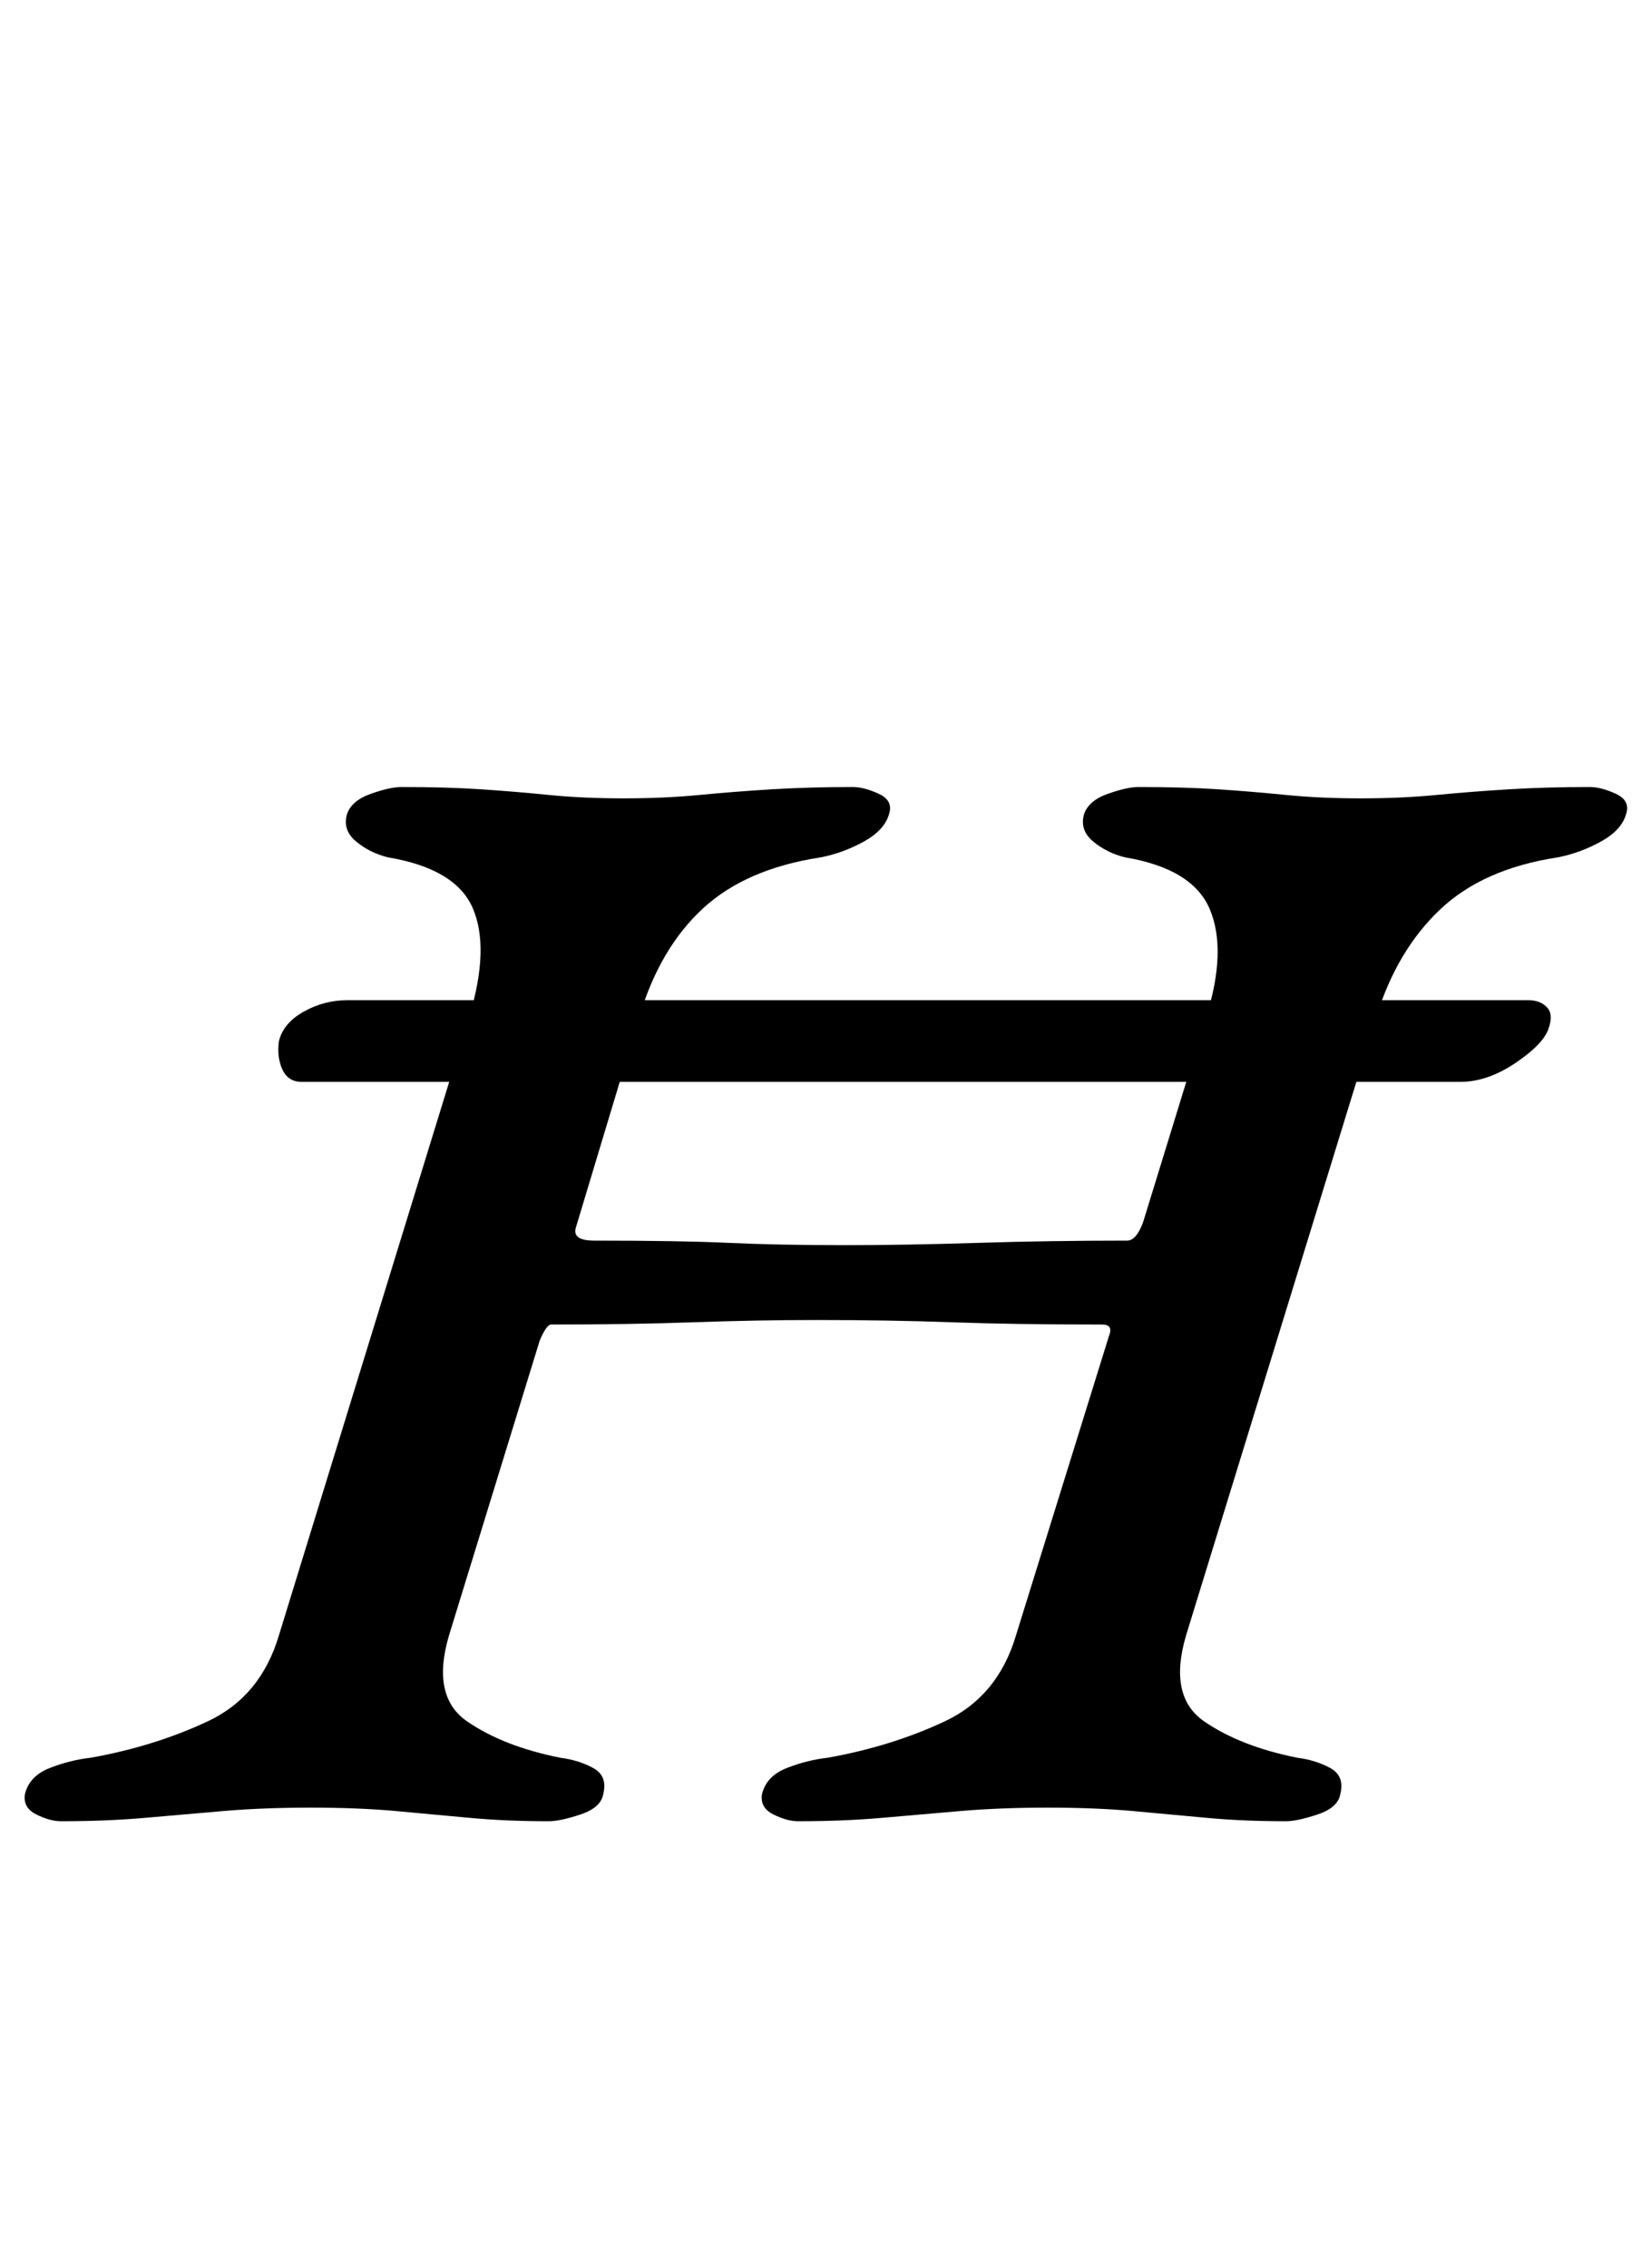 <?xml version="1.0" standalone="no"?>
<!DOCTYPE svg PUBLIC "-//W3C//DTD SVG 1.1//EN" "http://www.w3.org/Graphics/SVG/1.1/DTD/svg11.dtd" >
<svg xmlns="http://www.w3.org/2000/svg" xmlns:xlink="http://www.w3.org/1999/xlink" version="1.1" viewBox="-40 0 728 1000">
  <g transform="matrix(1 0 0 -1 0 800)">
   <path fill="currentColor"
d="M93 323q-6 0 -8.5 5.5t-1.5 12.5q2 8 11 13t19 5h521q5 0 8 -3t1 -9q-2 -7 -14.5 -15.5t-24.5 -8.5h-511zM-13 -3q-5 0 -11 3t-5 9q2 8 11 11.5t18 4.5q28 5 51.5 16t31.5 38l84 273q9 30 1.5 47.5t-37.5 22.5q-8 2 -14 7t-4 12q2 6 10.5 9t13.5 3q20 0 35 -1t30 -2.5
t33 -1.5t33.5 1.5t32 2.5t35.5 1q5 0 11.5 -3t4.5 -9q-2 -7 -11 -12t-19 -7q-33 -5 -52 -22.5t-28 -47.5l-28 -93q-2 -6 8 -6q38 0 59.5 -1t51.5 -1q26 0 58 1t66 1q4 0 7 8l28 91q9 29 1.5 47t-37.5 23q-8 2 -14 7t-4 12q2 6 10.5 9t13.5 3q20 0 35 -1t30 -2.5t33 -1.5
t33.5 1.5t32 2.5t35.5 1q5 0 11.5 -3t4.5 -9q-2 -7 -11 -12t-19 -7q-33 -5 -52 -23t-28 -47l-84 -273q-8 -27 8 -38t41 -16q8 -1 14.5 -4.5t4.5 -11.5q-1 -6 -10 -9t-14 -3q-19 0 -35 1.5t-32.5 3t-37.5 1.5t-38.5 -1.5t-34.5 -3t-37 -1.5q-5 0 -11 3t-5 9q2 8 11 11.5
t18 4.5q28 5 51.5 16t31.5 38l41 132q2 5 -3 5q-39 0 -66.5 1t-59.5 1q-26 0 -54 -1t-63 -1q-2 0 -5 -7l-40 -130q-8 -27 8 -38t41 -16q8 -1 14.5 -4.5t4.5 -11.5q-1 -6 -10 -9t-14 -3q-19 0 -35 1.5t-32.5 3t-37.5 1.5t-38.5 -1.5t-34.5 -3t-37 -1.5z" />
  </g>

</svg>
